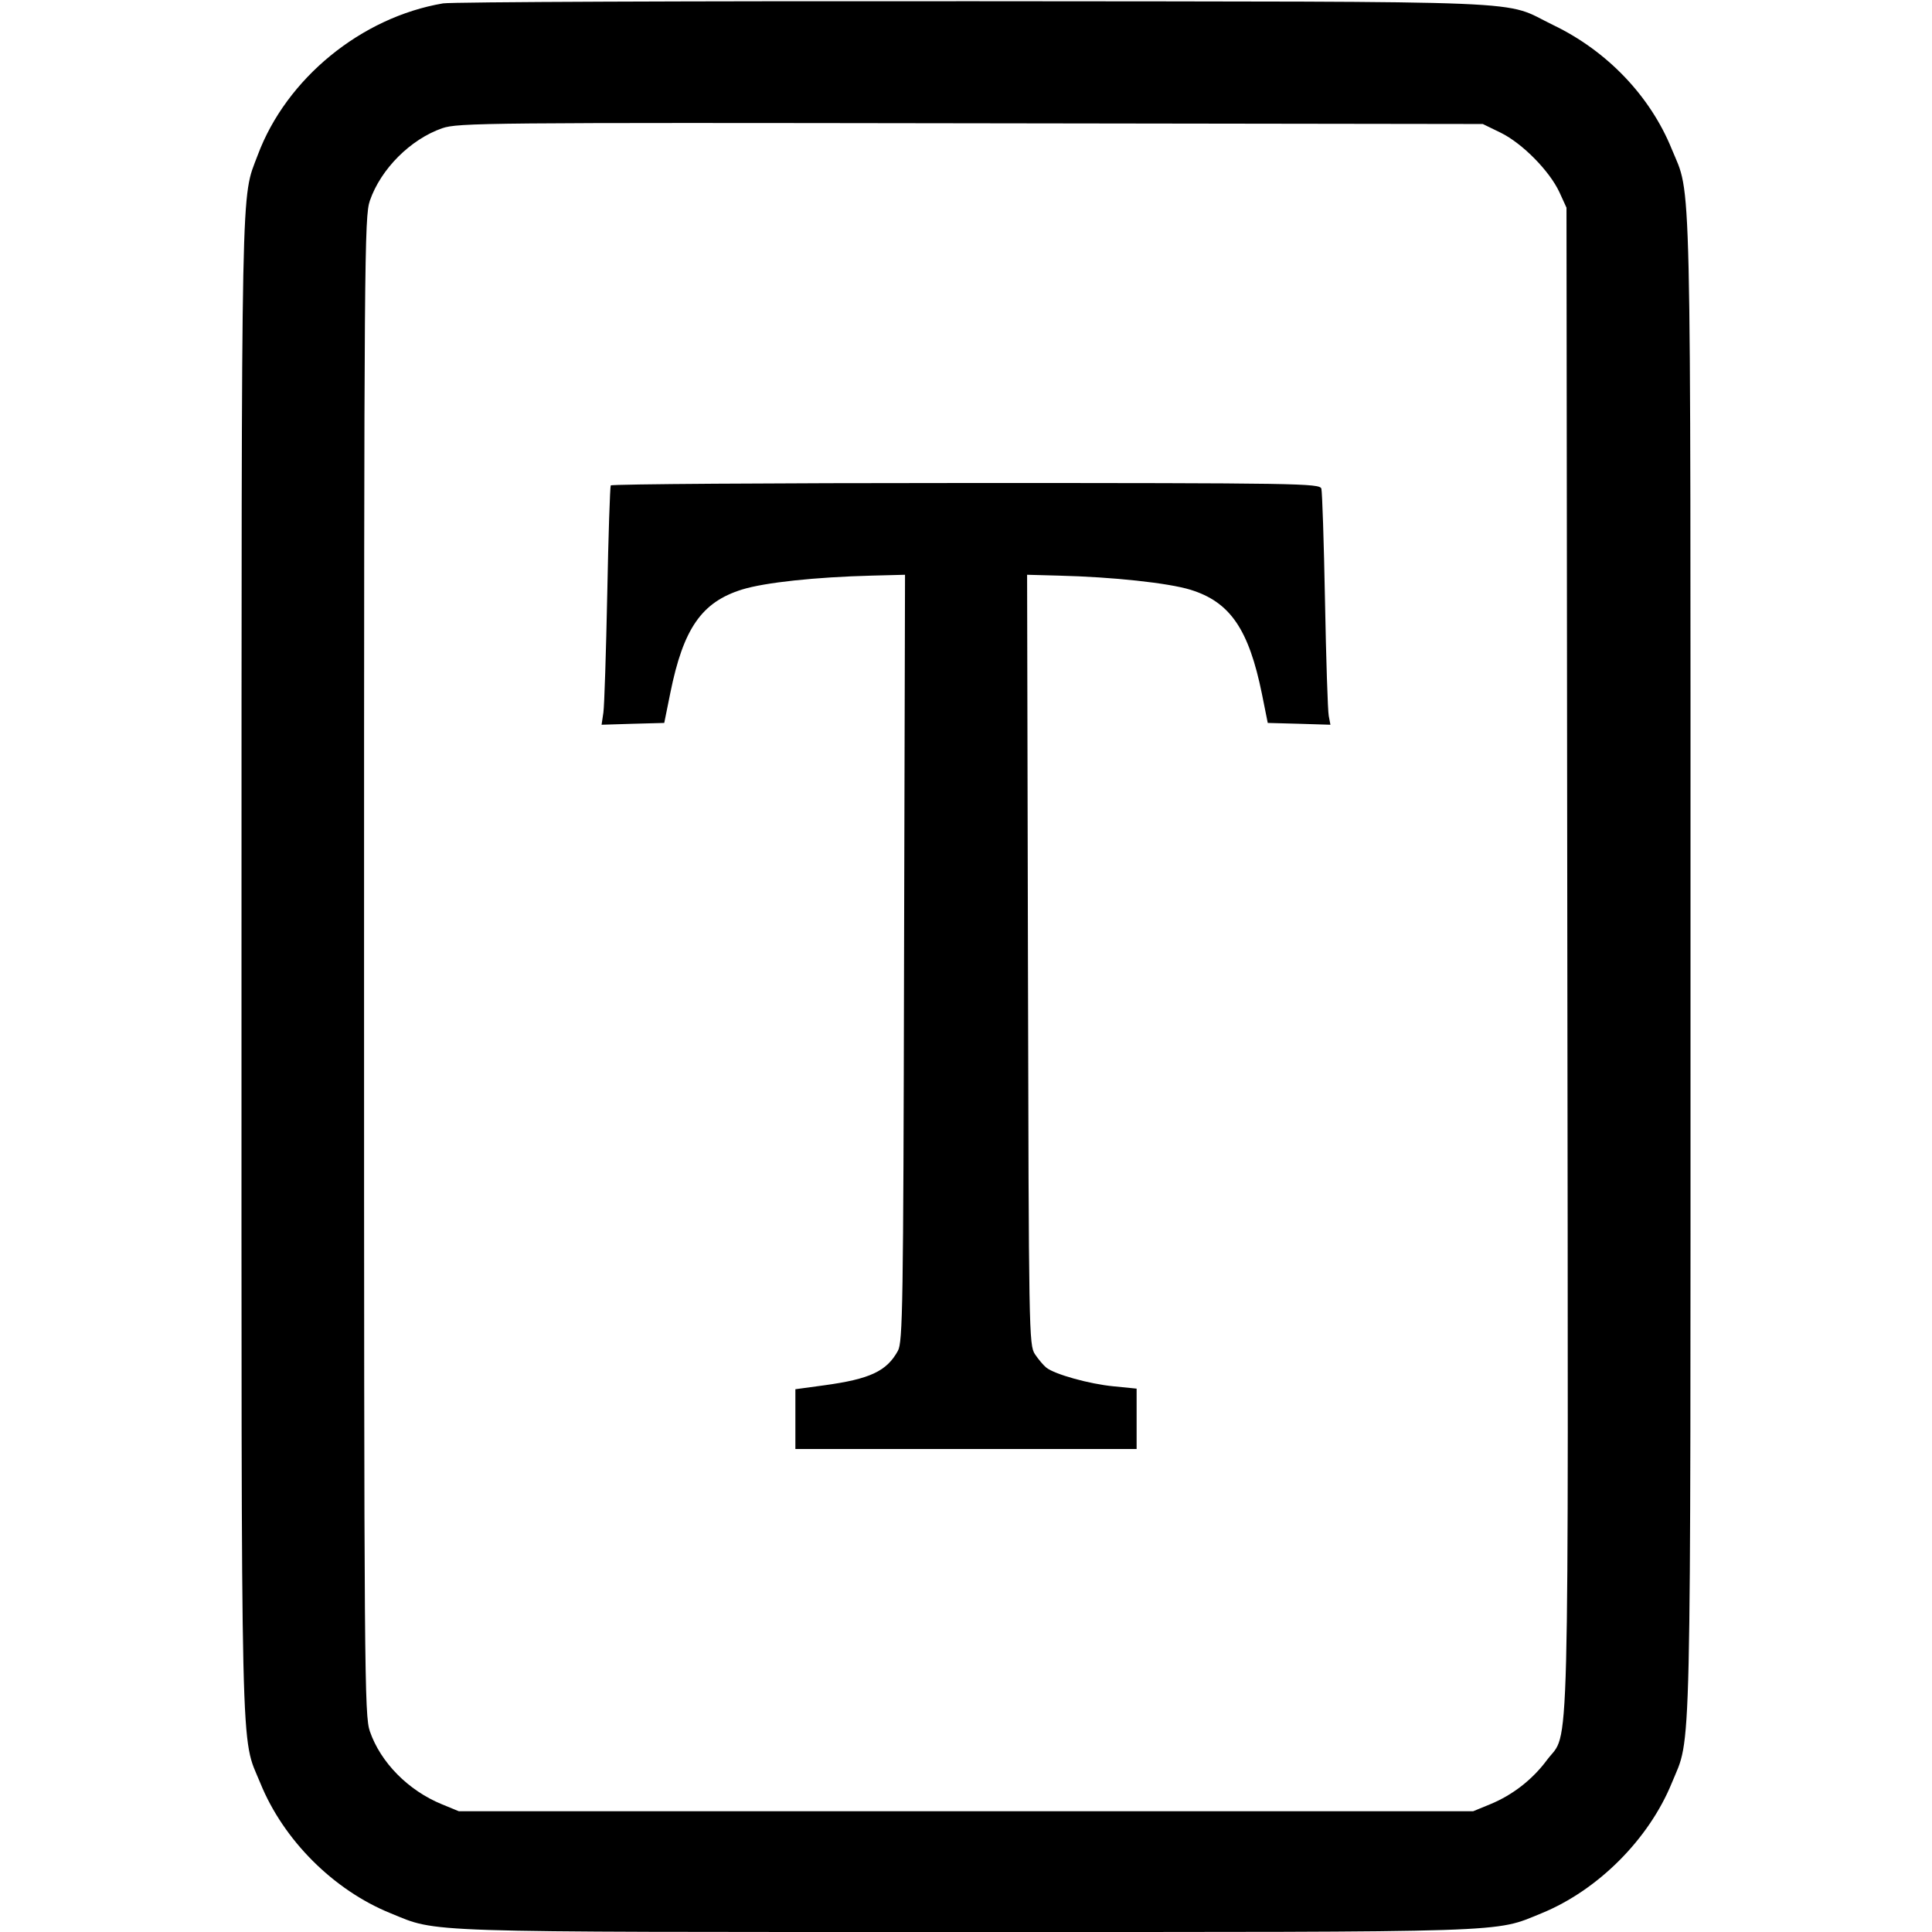 <svg width="16" height="16" fill="currentColor" xmlns="http://www.w3.org/2000/svg"><path d="M3.669 0.028 C 2.991 0.143,2.371 0.651,2.135 1.283 C 1.994 1.659,2.001 1.324,2.000 7.994 C 2.000 14.784,1.990 14.361,2.156 14.767 C 2.347 15.238,2.762 15.653,3.233 15.844 C 3.633 16.007,3.415 16.000,8.000 16.000 C 12.584 16.000,12.367 16.007,12.766 15.845 C 13.233 15.654,13.654 15.233,13.845 14.766 C 14.010 14.361,14.000 14.782,14.000 8.000 C 14.000 1.217,14.010 1.639,13.844 1.233 C 13.666 0.795,13.309 0.422,12.864 0.208 C 12.426 -0.003,12.861 0.015,8.080 0.010 C 5.726 0.008,3.741 0.016,3.669 0.028 M12.430 1.100 C 12.608 1.188,12.833 1.416,12.915 1.593 L 12.973 1.720 12.980 7.946 C 12.988 14.846,13.001 14.319,12.811 14.576 C 12.691 14.738,12.526 14.866,12.341 14.942 L 12.200 15.000 8.000 15.000 L 3.800 15.000 3.659 14.942 C 3.381 14.828,3.152 14.596,3.063 14.338 C 3.018 14.207,3.015 13.881,3.015 8.000 C 3.015 2.119,3.018 1.793,3.063 1.662 C 3.154 1.399,3.399 1.154,3.662 1.062 C 3.793 1.017,4.025 1.015,8.040 1.021 L 12.280 1.027 12.430 1.100 M5.058 4.020 C 5.052 4.031,5.038 4.436,5.029 4.920 C 5.019 5.404,5.005 5.845,4.997 5.901 L 4.982 6.002 5.241 5.994 L 5.501 5.987 5.551 5.740 C 5.659 5.204,5.811 4.986,6.146 4.882 C 6.334 4.824,6.752 4.779,7.221 4.767 L 7.495 4.760 7.487 7.933 C 7.481 10.822,7.476 11.114,7.436 11.187 C 7.343 11.356,7.205 11.421,6.822 11.473 L 6.587 11.505 6.587 11.753 L 6.587 12.000 8.000 12.000 L 9.413 12.000 9.413 11.750 L 9.413 11.500 9.223 11.481 C 9.023 11.462,8.735 11.382,8.665 11.326 C 8.642 11.308,8.600 11.258,8.571 11.215 C 8.521 11.138,8.520 11.043,8.513 7.948 L 8.506 4.760 8.766 4.767 C 9.217 4.778,9.677 4.828,9.859 4.884 C 10.187 4.985,10.342 5.211,10.451 5.748 L 10.499 5.987 10.758 5.994 L 11.018 6.002 11.004 5.928 C 10.996 5.887,10.982 5.457,10.973 4.973 C 10.964 4.489,10.950 4.072,10.943 4.047 C 10.930 4.003,10.767 4.000,8.000 4.000 C 6.388 4.000,5.065 4.009,5.058 4.020 " stroke="none" fill-rule="evenodd"></path></svg>
